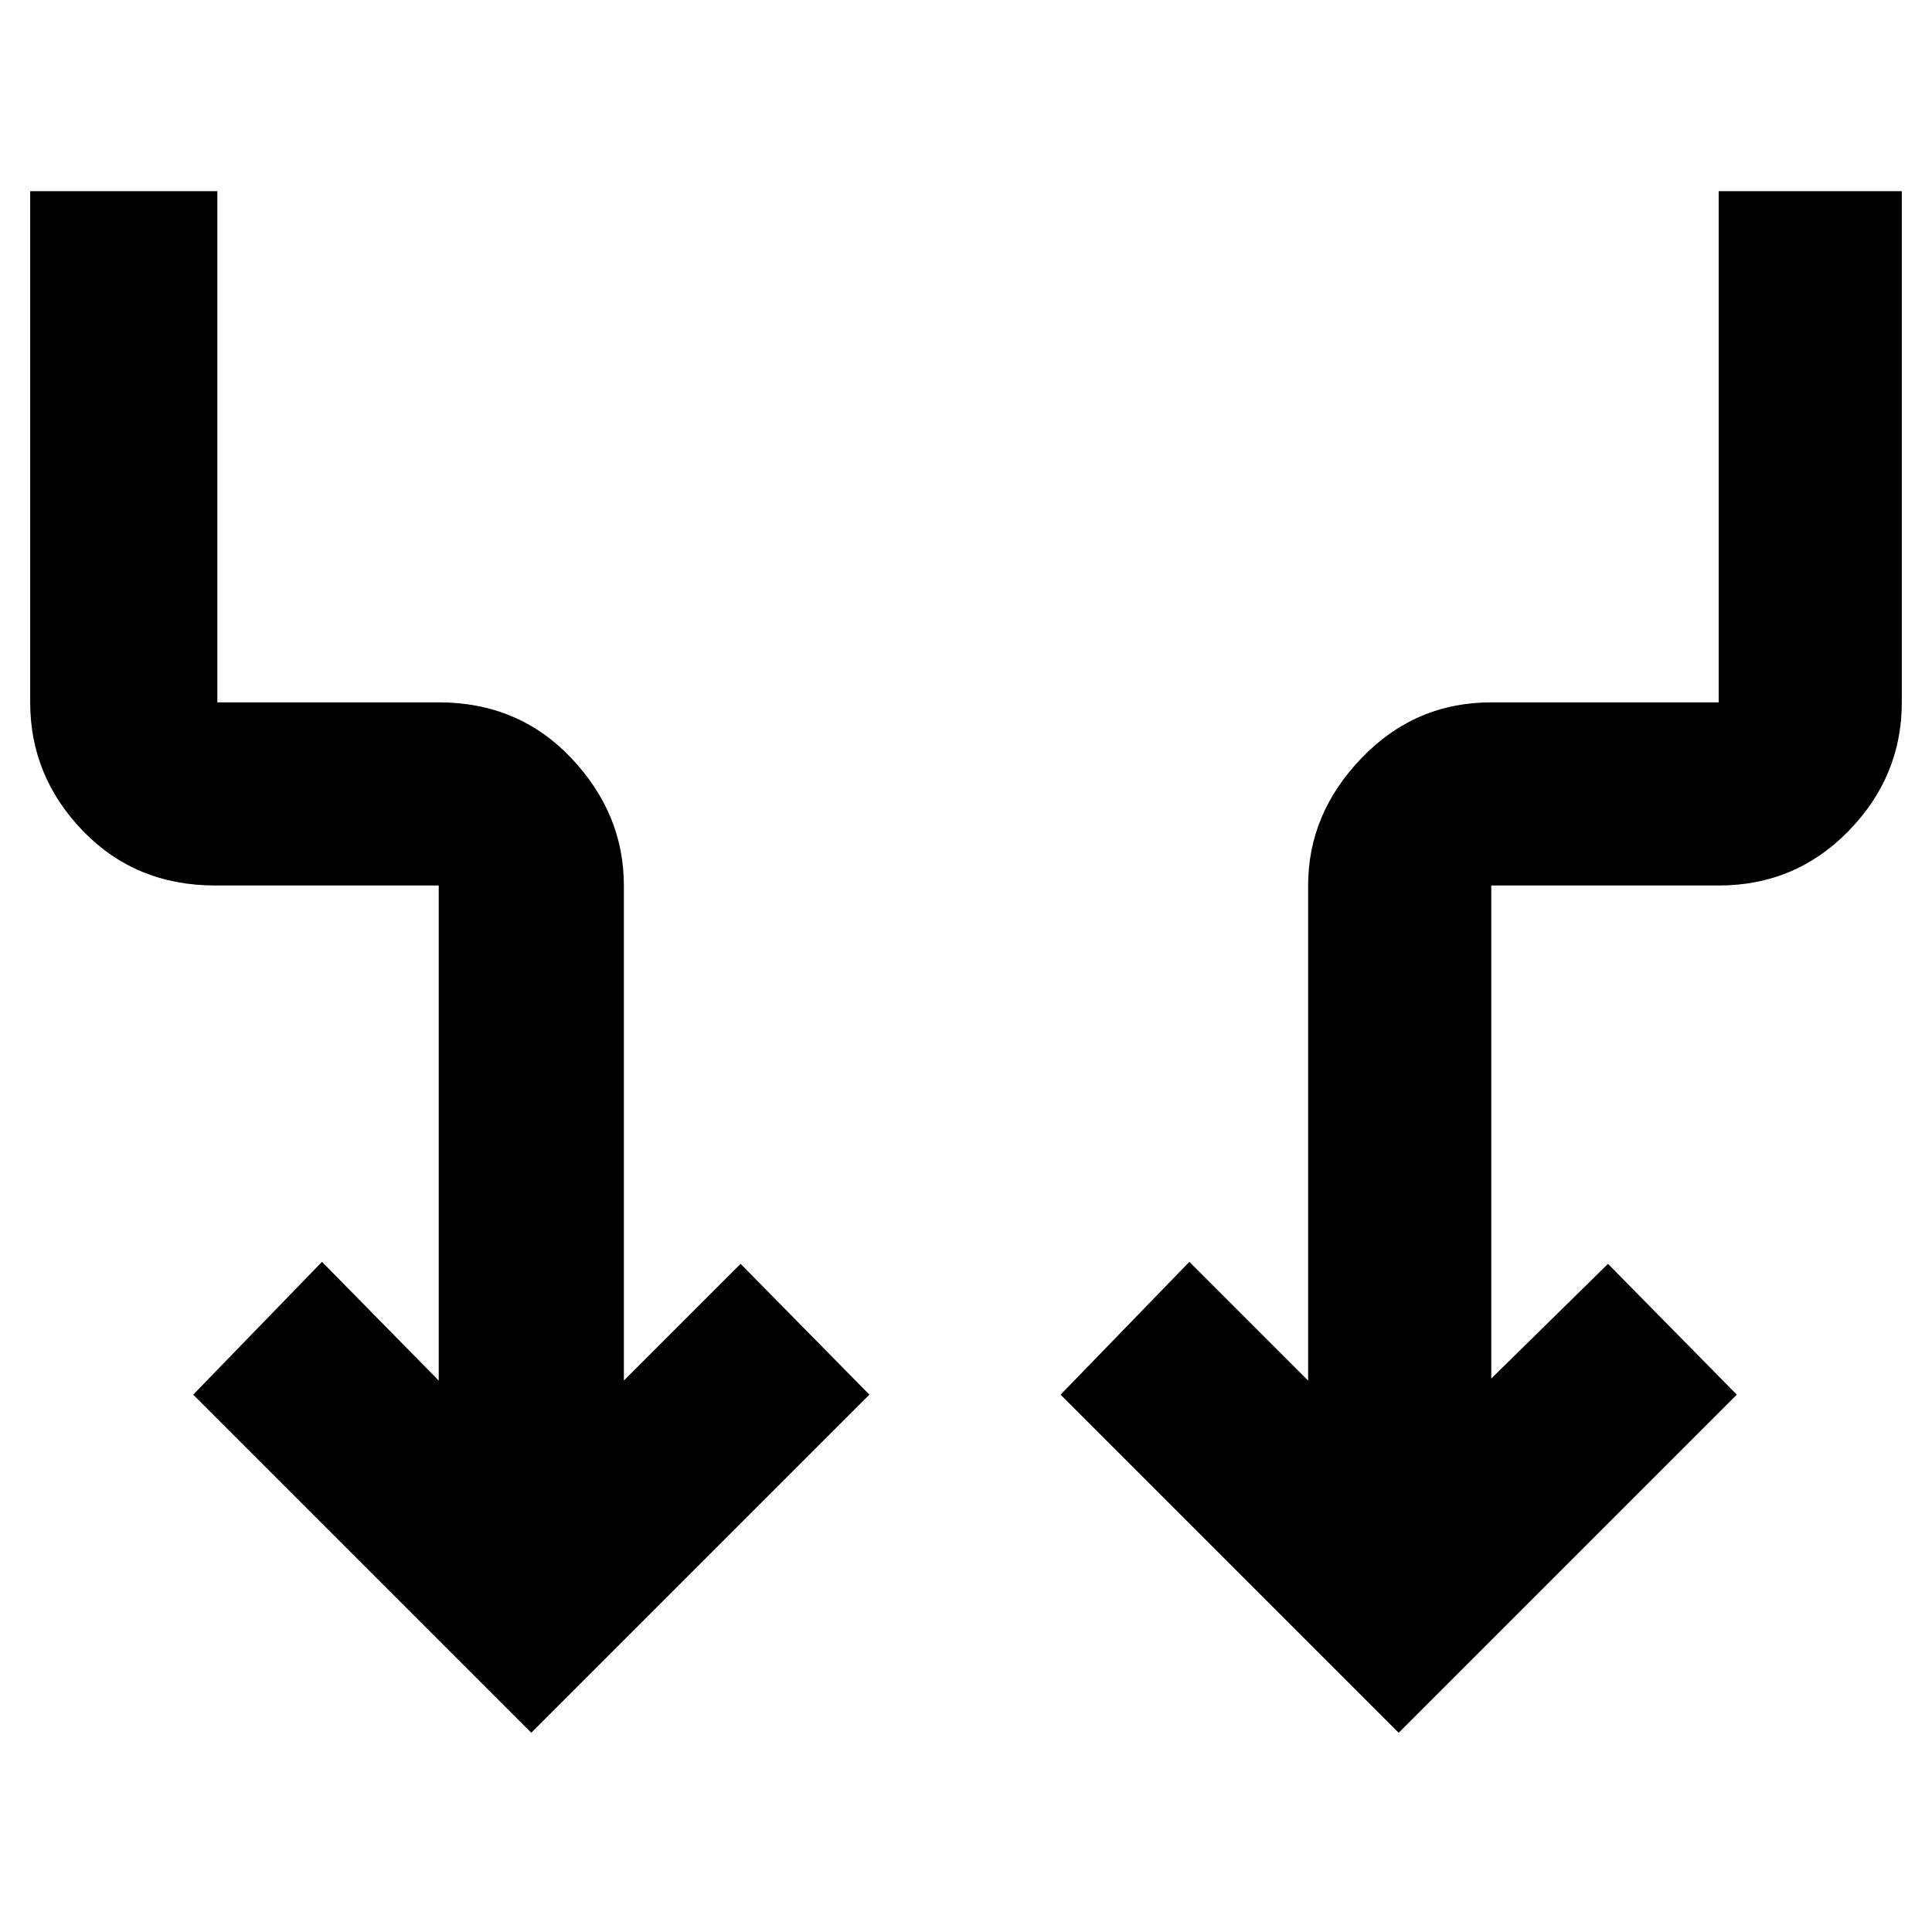 <svg xmlns="http://www.w3.org/2000/svg" height="48" viewBox="0 -960 960 960" width="48"><path d="M264-99 96-267l64-66 58 59v-246H107q-39.612 0-65.806-27.125Q15-574.25 15-611v-254h93v254h110q39.612 0 65.806 27.625Q310-555.75 310-520v246l58-58 64 65L264-99Zm431 0L527-267l64-66 59 59v-246q0-35.75 26.6-63.375T741-611h113v-254h91v254q0 36.75-26.425 63.875T854-520H741v245l58-57 64 65L695-99Z"/></svg>